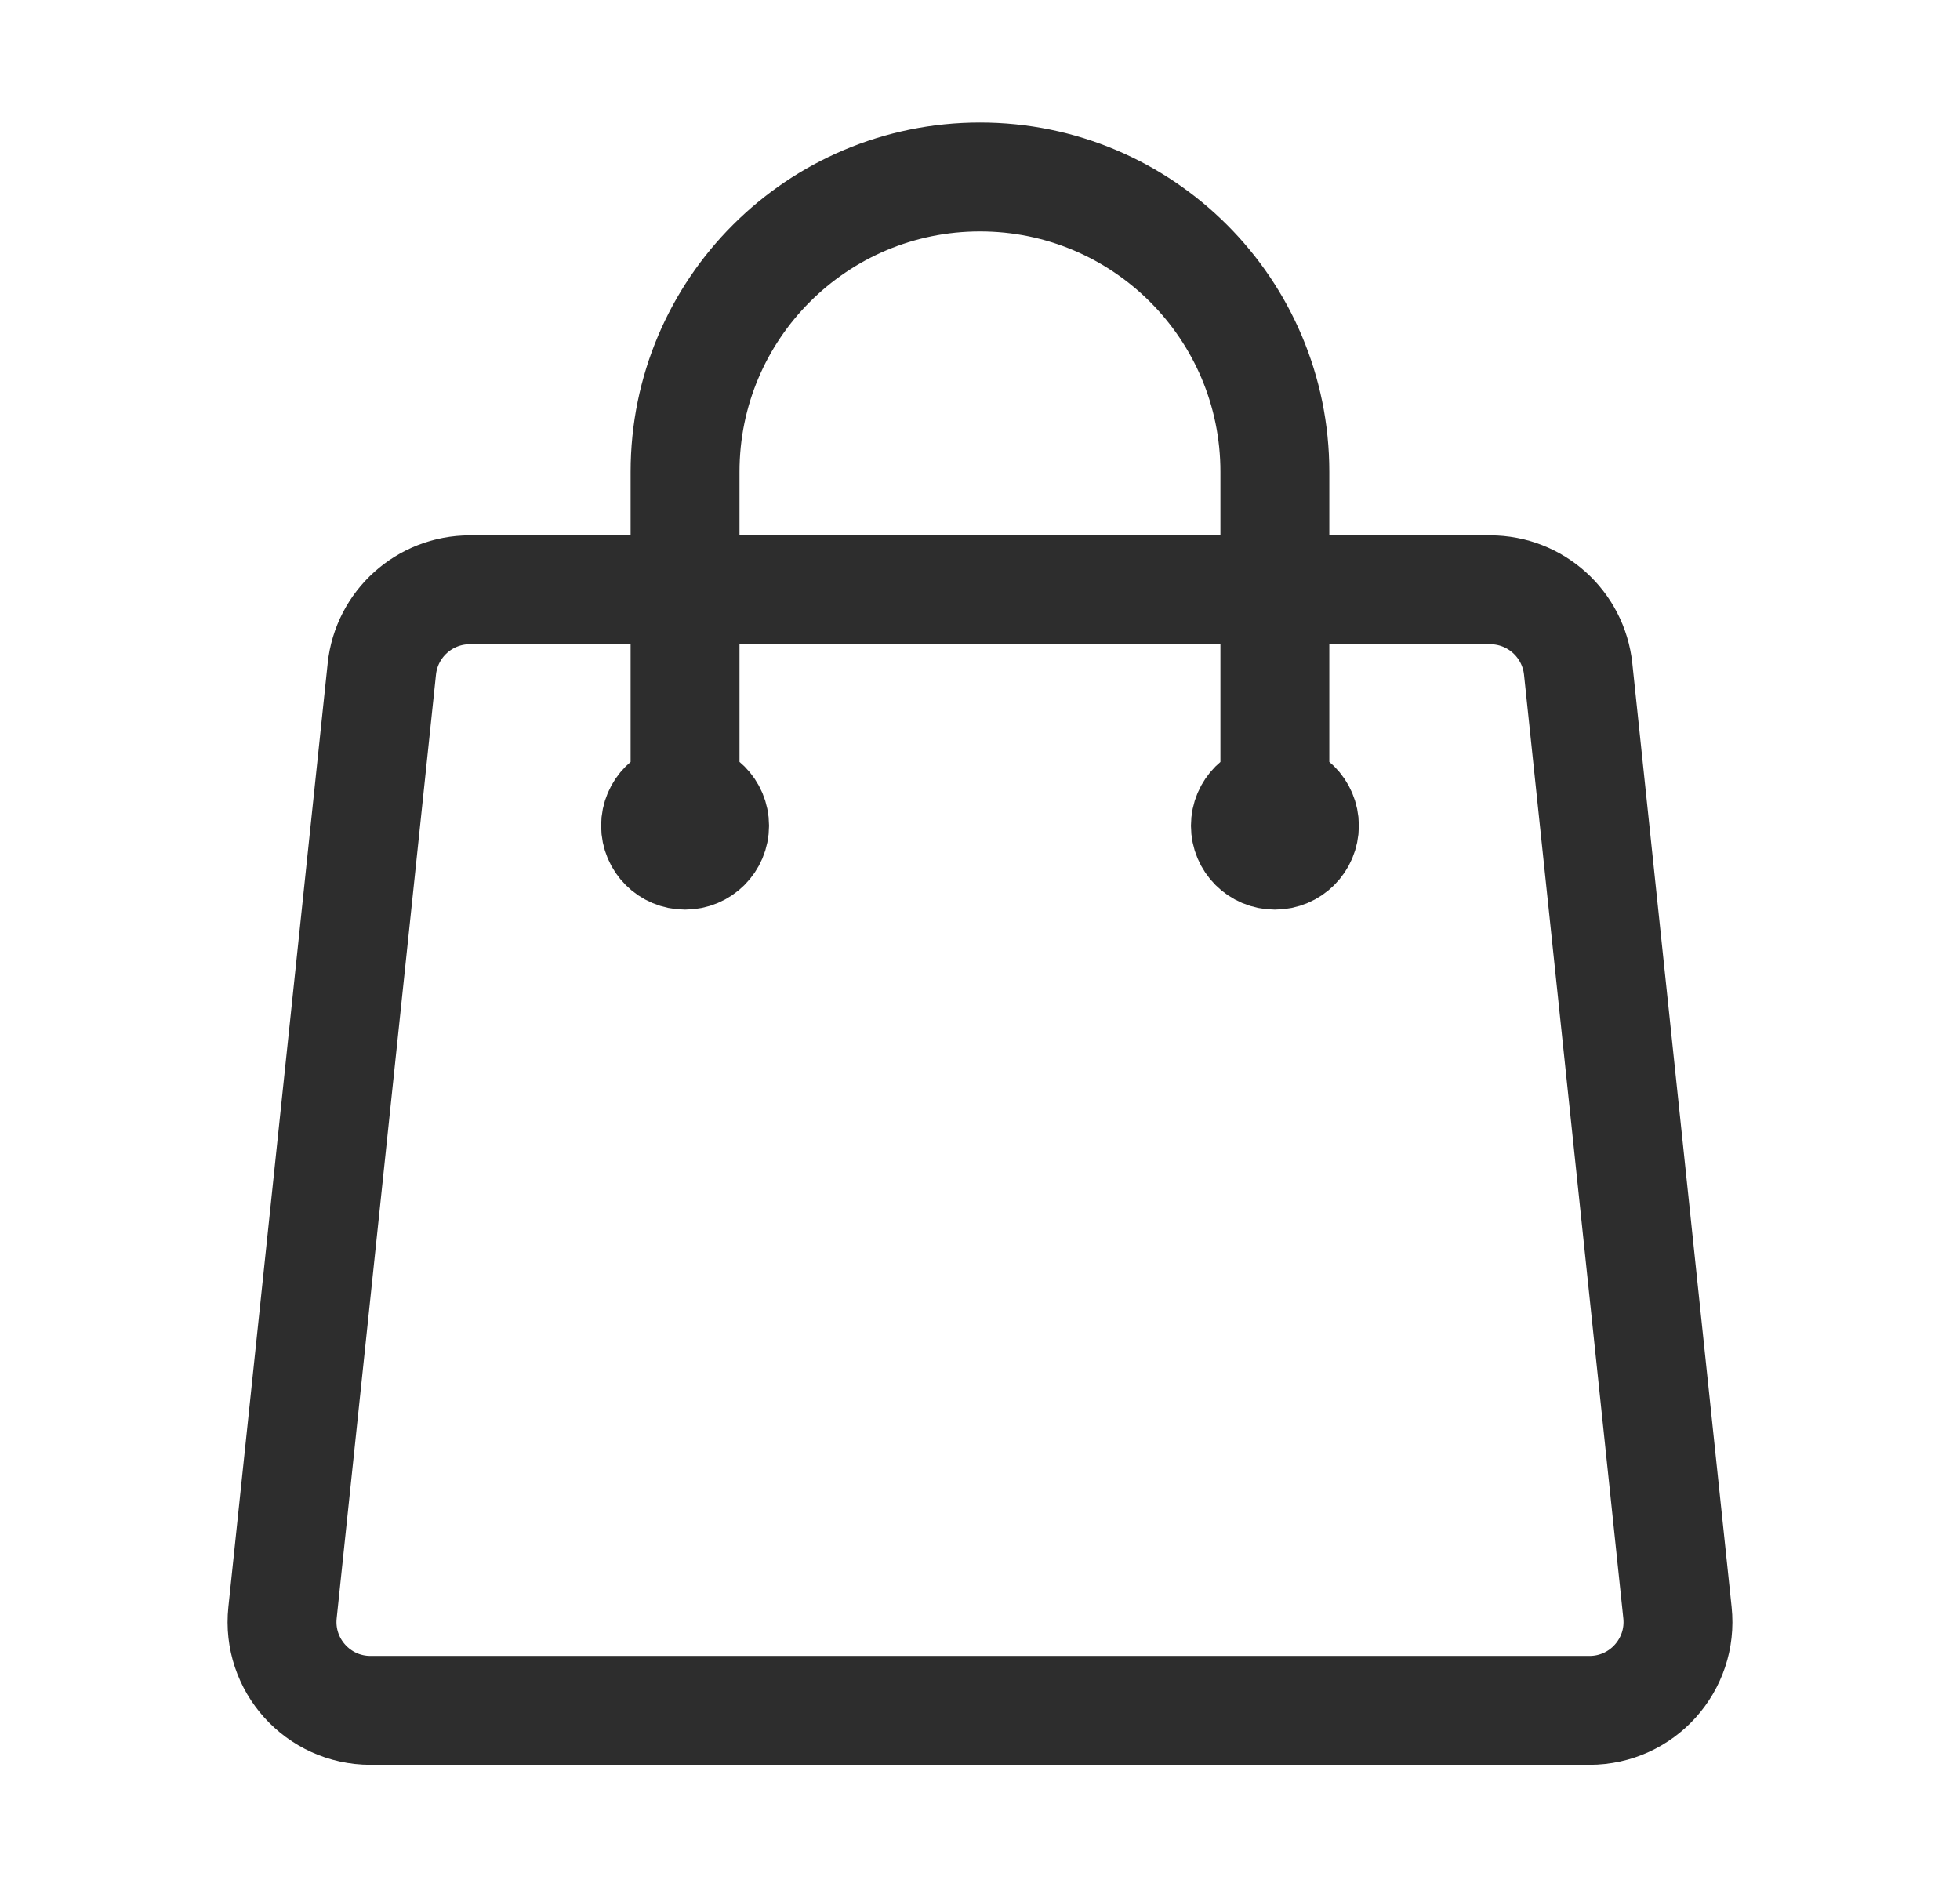 <svg width="27" height="26" viewBox="0 0 27 26" fill="none" xmlns="http://www.w3.org/2000/svg">
<path d="M17.562 11.375V6.5C17.562 4.256 15.743 2.438 13.5 2.438C11.256 2.438 9.437 4.256 9.437 6.5V11.375M21.74 9.216L23.108 22.216C23.184 22.936 22.62 23.562 21.896 23.562H5.104C4.38 23.562 3.816 22.936 3.892 22.216L5.26 9.216C5.325 8.596 5.848 8.125 6.472 8.125H20.528C21.151 8.125 21.674 8.596 21.74 9.216ZM9.844 11.375C9.844 11.599 9.662 11.781 9.437 11.781C9.213 11.781 9.031 11.599 9.031 11.375C9.031 11.151 9.213 10.969 9.437 10.969C9.662 10.969 9.844 11.151 9.844 11.375ZM17.969 11.375C17.969 11.599 17.787 11.781 17.562 11.781C17.338 11.781 17.156 11.599 17.156 11.375C17.156 11.151 17.338 10.969 17.562 10.969C17.787 10.969 17.969 11.151 17.969 11.375Z" stroke="#2D2D2D" stroke-width="1.5" stroke-linecap="round" stroke-linejoin="round"/>
</svg>
